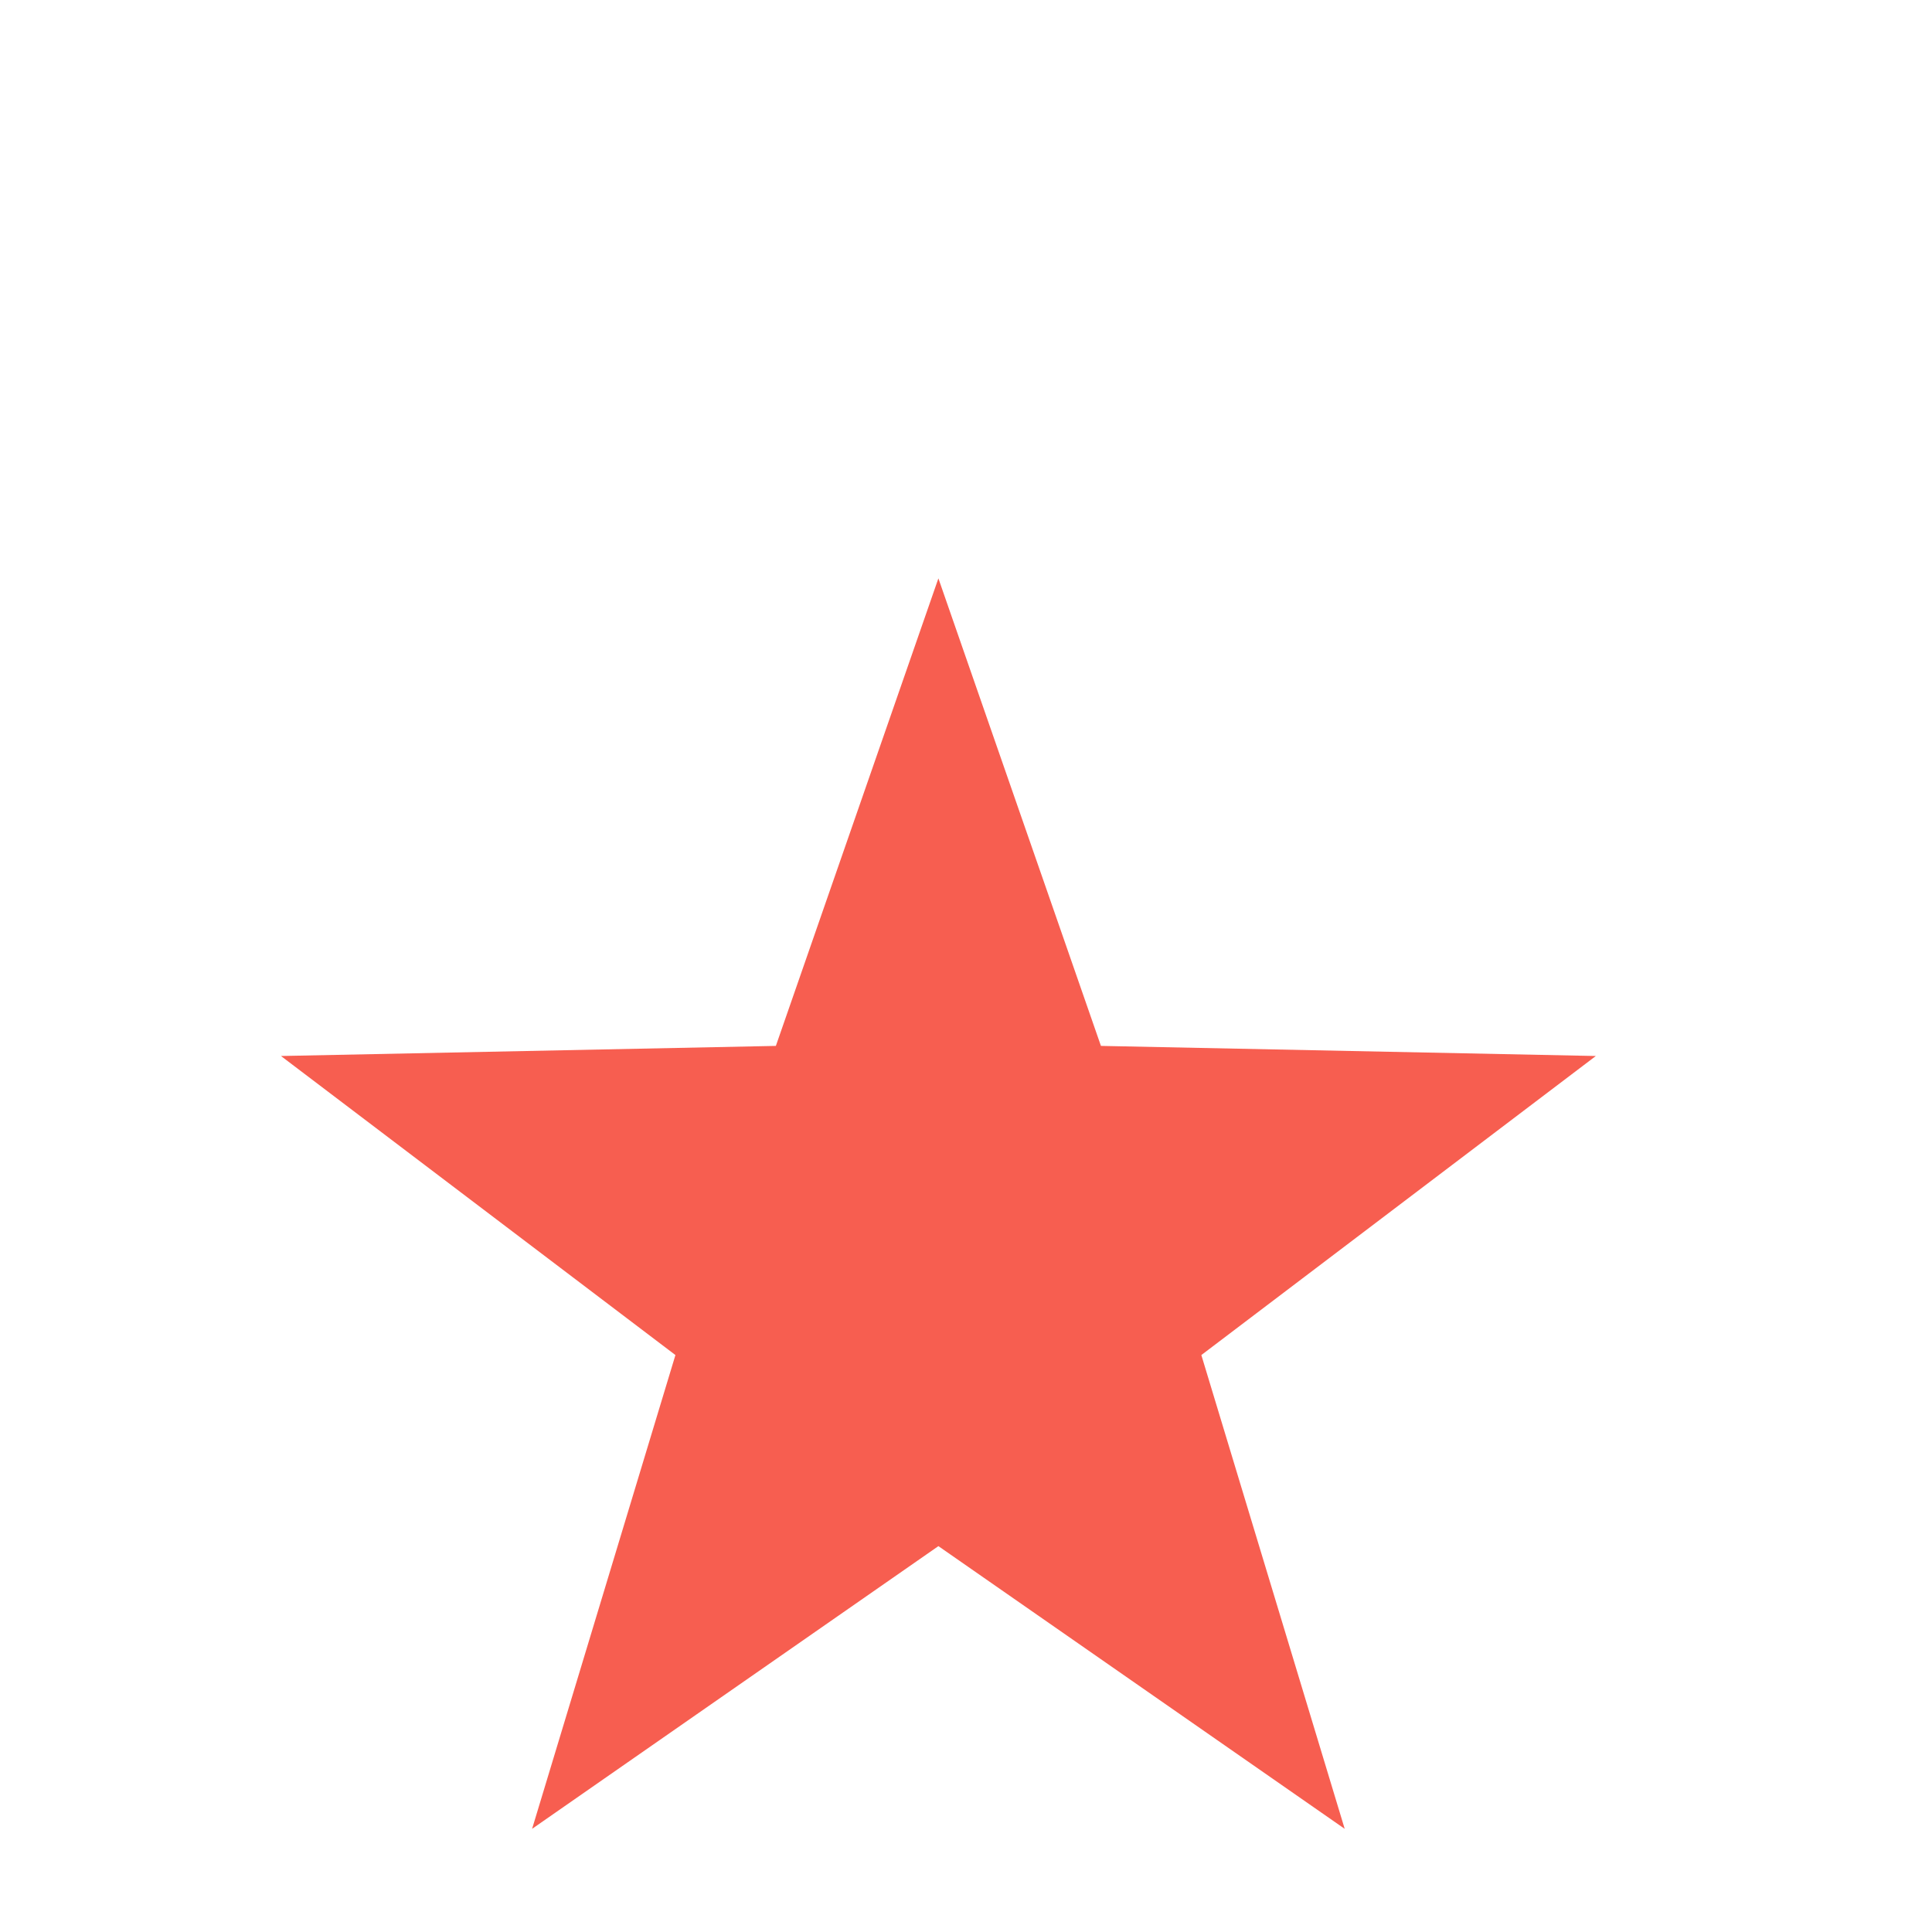 <?xml version="1.0" encoding="utf-8"?>
<!-- Generator: Adobe Illustrator 17.0.0, SVG Export Plug-In . SVG Version: 6.00 Build 0)  -->
<!DOCTYPE svg PUBLIC "-//W3C//DTD SVG 1.1//EN" "http://www.w3.org/Graphics/SVG/1.1/DTD/svg11.dtd">
<svg version="1.1" id="Layer_1" xmlns:sketch="http://www.bohemiancoding.com/sketch/ns"
	 xmlns="http://www.w3.org/2000/svg" xmlns:xlink="http://www.w3.org/1999/xlink" x="0px" y="0px" width="70px" height="70px"
	 viewBox="0 0 70 70" enable-background="new 0 0 70 70" xml:space="preserve">
<path fill="#F75E50" d="M48.721,66.262L34,56.019L19.279,66.262l5.193-17.166L10.18,38.261l17.931-0.366L34,20.955l5.889,16.94
	l17.931,0.366L43.527,49.096L48.721,66.262z"/>
</svg>
